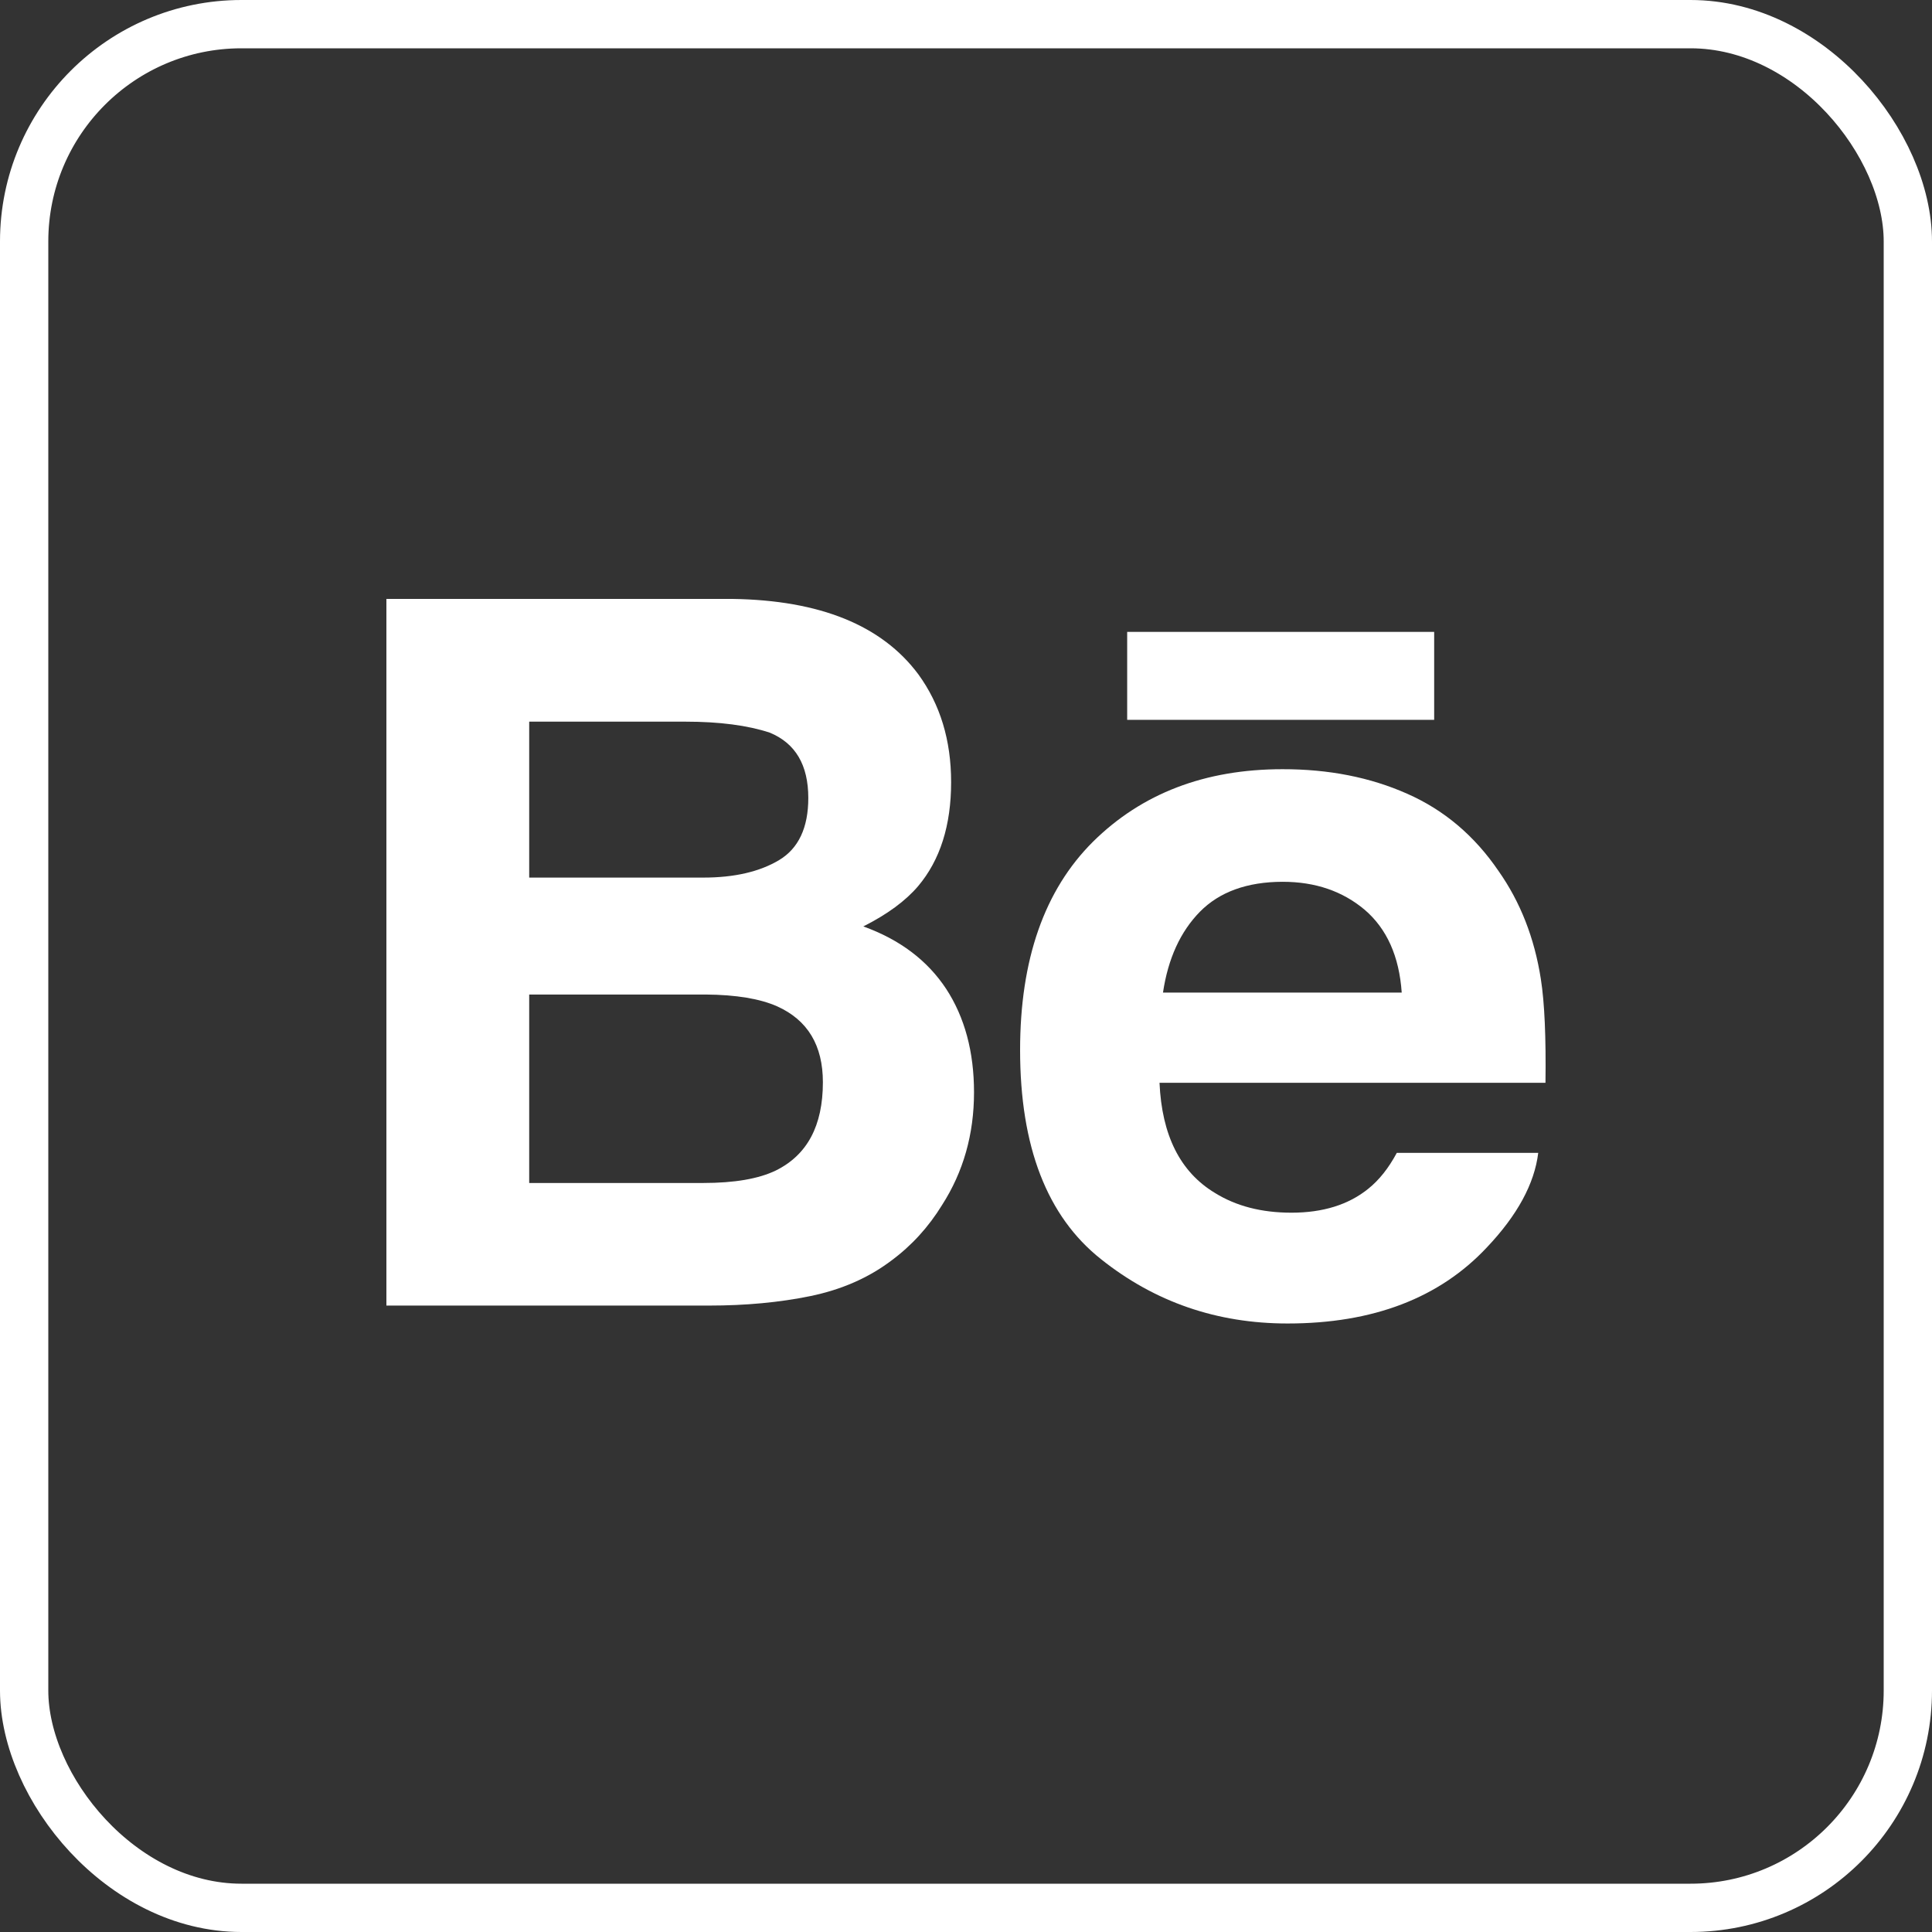 <svg width="80" height="80" viewBox="0 0 80 80" fill="none" xmlns="http://www.w3.org/2000/svg">
<rect x="0" y="0" width="80" height="80" fill="#333333" stroke="none"/>
<path d="M35.748 38.361C36.744 37.86 37.497 37.302 38.013 36.699C38.931 35.613 39.384 34.173 39.384 32.387C39.384 30.65 38.931 29.165 38.025 27.92C36.513 25.892 33.953 24.854 30.335 24.8H16V54.061H29.366C30.872 54.061 32.267 53.932 33.557 53.668C34.847 53.401 35.964 52.912 36.909 52.198C37.749 51.577 38.451 50.806 39.009 49.897C39.891 48.523 40.332 46.966 40.332 45.231C40.332 43.551 39.945 42.12 39.177 40.944C38.4 39.768 37.26 38.907 35.748 38.361ZM21.913 29.882H28.37C29.789 29.882 30.959 30.035 31.877 30.338C32.939 30.779 33.47 31.676 33.47 33.044C33.47 34.272 33.065 35.13 32.264 35.613C31.457 36.096 30.41 36.339 29.126 36.339H21.913V29.882ZM32.123 48.469C31.409 48.814 30.404 48.985 29.117 48.985H21.913V41.181H29.216C30.488 41.19 31.478 41.358 32.186 41.673C33.446 42.243 34.074 43.287 34.074 44.814C34.074 46.615 33.425 47.827 32.123 48.469Z" fill="white"/>
<path d="M59.386 26.165H46.674V29.807H59.386V26.165Z" fill="white"/>
<path d="M63.803 40.539C63.539 38.844 62.957 37.353 62.051 36.066C61.058 34.608 59.798 33.54 58.264 32.865C56.737 32.187 55.018 31.848 53.104 31.851C49.891 31.851 47.281 32.856 45.261 34.851C43.248 36.852 42.24 39.729 42.24 43.48C42.24 47.479 43.353 50.368 45.592 52.141C47.821 53.917 50.395 54.803 53.317 54.803C56.854 54.803 59.606 53.749 61.571 51.649C62.828 50.323 63.539 49.018 63.695 47.737H57.839C57.499 48.37 57.106 48.865 56.656 49.225C55.84 49.885 54.778 50.215 53.476 50.215C52.237 50.215 51.187 49.942 50.311 49.399C48.865 48.529 48.109 47.005 48.013 44.836H63.995C64.019 42.967 63.959 41.529 63.803 40.539ZM48.157 41.1C48.367 39.693 48.877 38.577 49.687 37.752C50.497 36.93 51.643 36.516 53.11 36.513C54.463 36.513 55.594 36.9 56.515 37.677C57.425 38.46 57.938 39.597 58.042 41.1H48.157Z" fill="white"/>
<rect x="1" y="1" width="78" height="78" rx="9" stroke="white" stroke-width="2"/>
</svg>

